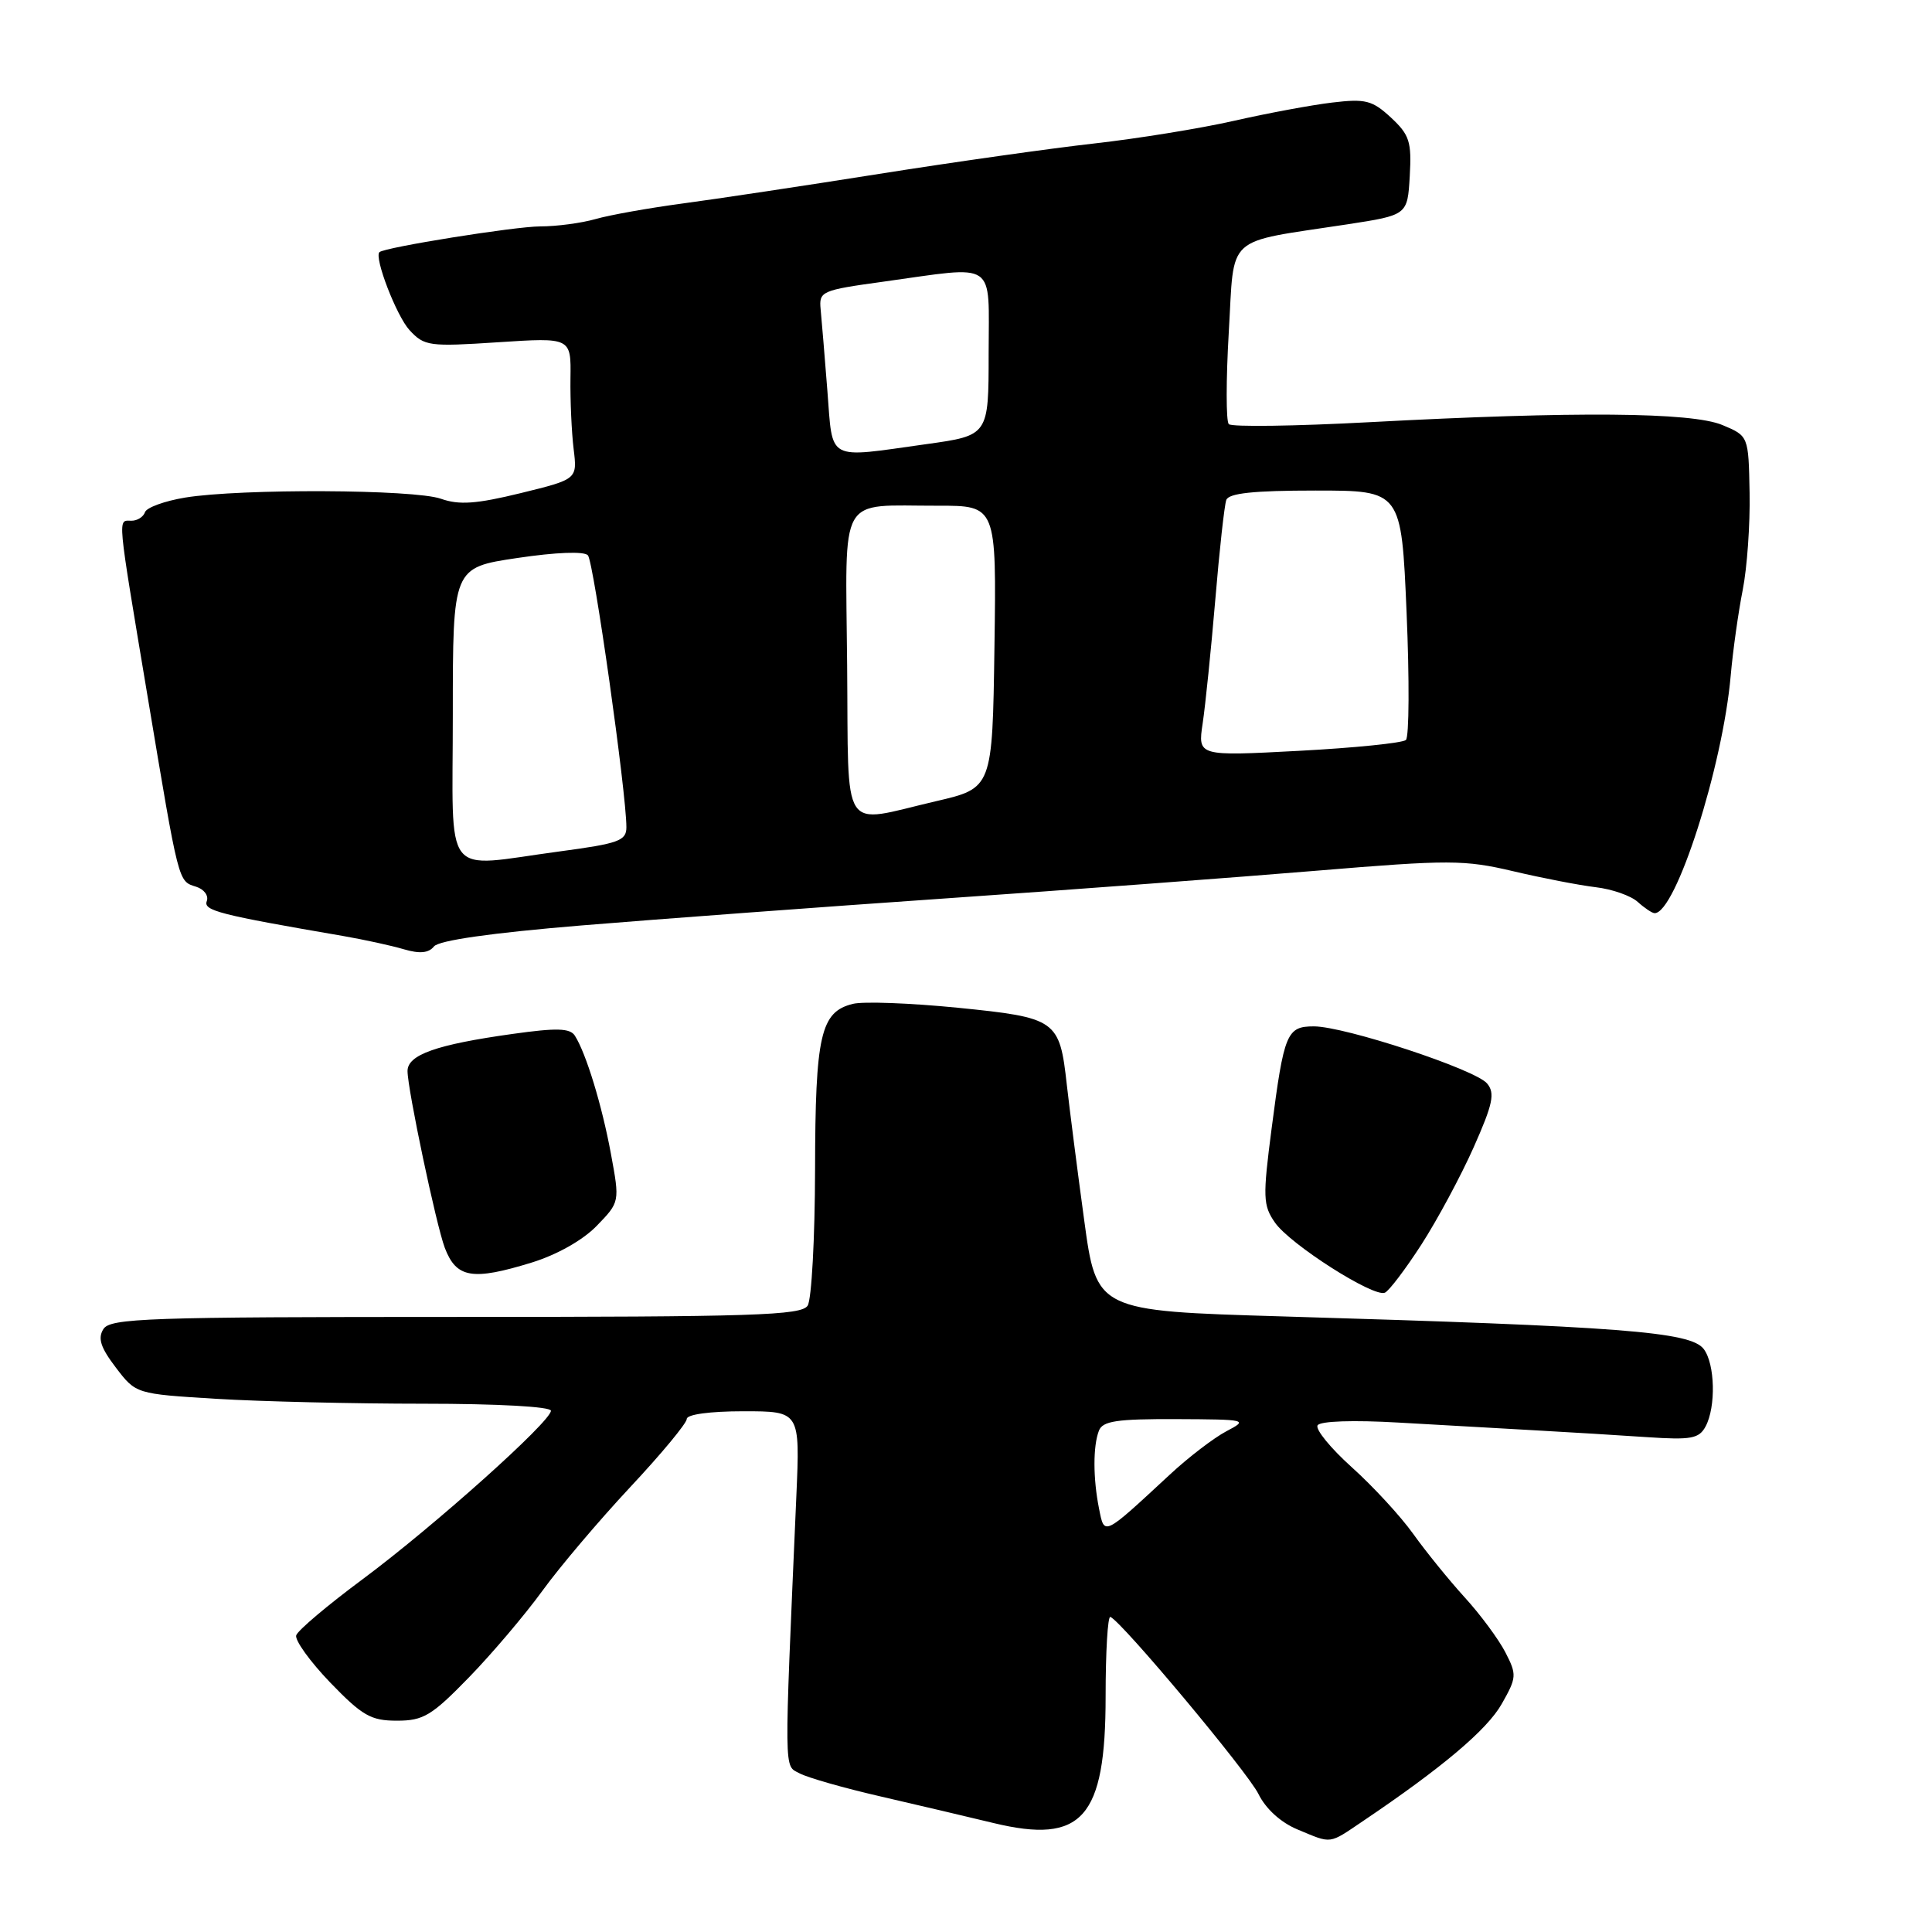 <?xml version="1.0" encoding="UTF-8" standalone="no"?>
<!DOCTYPE svg PUBLIC "-//W3C//DTD SVG 1.1//EN" "http://www.w3.org/Graphics/SVG/1.1/DTD/svg11.dtd" >
<svg xmlns="http://www.w3.org/2000/svg" xmlns:xlink="http://www.w3.org/1999/xlink" version="1.1" viewBox="0 0 256 256">
 <g >
 <path fill="currentColor"
d=" M 180.68 241.25 C 191.10 234.22 197.05 229.20 198.98 225.79 C 200.98 222.27 201.00 221.91 199.46 218.92 C 198.56 217.19 196.14 213.91 194.06 211.64 C 191.99 209.36 188.93 205.59 187.26 203.25 C 185.59 200.91 181.92 196.93 179.11 194.41 C 176.30 191.88 174.26 189.38 174.59 188.86 C 174.93 188.30 179.31 188.15 185.34 188.50 C 190.93 188.82 199.10 189.28 203.50 189.53 C 207.90 189.77 214.54 190.18 218.25 190.43 C 224.09 190.82 225.13 190.63 226.00 189.01 C 227.39 186.41 227.25 180.71 225.75 178.75 C 224.01 176.46 214.91 175.76 169.90 174.43 C 145.29 173.70 145.29 173.70 143.65 161.60 C 142.74 154.94 141.72 146.91 141.36 143.75 C 140.40 135.12 140.02 134.85 126.90 133.53 C 120.63 132.91 114.38 132.67 113.00 133.02 C 108.73 134.08 108.03 137.13 108.00 155.00 C 107.98 164.07 107.54 172.18 107.02 173.00 C 106.20 174.30 99.91 174.50 60.40 174.50 C 19.49 174.50 14.61 174.67 13.70 176.11 C 12.93 177.33 13.33 178.56 15.35 181.21 C 18.01 184.70 18.01 184.70 28.66 185.35 C 34.52 185.71 46.89 186.00 56.16 186.00 C 65.88 186.00 73.00 186.39 73.00 186.93 C 73.00 188.36 57.50 202.23 48.07 209.24 C 43.43 212.68 39.46 216.03 39.25 216.69 C 39.05 217.34 41.07 220.15 43.75 222.94 C 48.01 227.35 49.14 228.00 52.60 228.00 C 56.11 228.00 57.20 227.34 62.15 222.25 C 65.22 219.09 69.59 213.93 71.87 210.79 C 74.14 207.65 79.38 201.47 83.50 197.06 C 87.63 192.65 91.00 188.58 91.00 188.02 C 91.00 187.42 94.06 187.00 98.50 187.00 C 106.01 187.00 106.01 187.00 105.52 198.25 C 103.88 235.83 103.86 233.85 105.95 234.98 C 107.02 235.55 111.85 236.93 116.69 238.04 C 121.54 239.16 128.26 240.74 131.64 241.56 C 143.41 244.40 146.50 240.91 146.50 224.79 C 146.50 218.86 146.78 214.11 147.13 214.25 C 148.63 214.84 165.31 234.79 166.75 237.71 C 167.72 239.68 169.71 241.49 171.92 242.41 C 176.56 244.34 175.98 244.42 180.68 241.25 Z  M 188.35 164.90 C 190.46 161.62 193.58 155.82 195.27 152.02 C 197.82 146.28 198.12 144.85 197.05 143.57 C 195.52 141.71 178.18 136.00 174.10 136.00 C 170.50 136.00 170.14 136.88 168.50 149.50 C 167.31 158.65 167.35 159.71 168.94 162.00 C 170.94 164.88 182.01 171.94 183.50 171.29 C 184.05 171.06 186.23 168.18 188.35 164.90 Z  M 70.47 167.29 C 73.80 166.26 77.23 164.33 79.07 162.43 C 82.13 159.27 82.13 159.27 80.95 152.88 C 79.76 146.44 77.66 139.57 76.17 137.23 C 75.53 136.23 73.75 136.18 67.93 137.00 C 57.82 138.41 54.00 139.76 54.00 141.92 C 54.00 144.33 57.80 162.34 58.94 165.35 C 60.47 169.36 62.59 169.72 70.47 167.29 Z  M 77.00 122.63 C 87.17 121.79 109.00 120.17 125.50 119.03 C 142.00 117.89 164.05 116.24 174.50 115.37 C 192.04 113.91 194.04 113.92 200.50 115.44 C 204.35 116.35 209.27 117.30 211.44 117.56 C 213.60 117.81 216.11 118.69 217.01 119.51 C 217.92 120.33 218.92 121.00 219.25 121.00 C 222.05 121.00 228.28 101.55 229.33 89.50 C 229.62 86.20 230.34 81.10 230.92 78.17 C 231.50 75.24 231.91 69.45 231.83 65.31 C 231.69 57.77 231.69 57.77 228.23 56.32 C 224.14 54.61 208.71 54.49 181.50 55.94 C 171.60 56.47 163.20 56.59 162.82 56.20 C 162.45 55.82 162.45 50.33 162.82 44.00 C 163.60 30.88 162.10 32.24 178.50 29.73 C 186.50 28.50 186.50 28.50 186.80 23.34 C 187.06 18.77 186.77 17.87 184.31 15.58 C 181.83 13.29 180.95 13.06 176.51 13.59 C 173.75 13.92 167.90 15.01 163.50 16.01 C 159.10 17.01 150.78 18.36 145.00 19.01 C 139.22 19.66 126.40 21.47 116.50 23.04 C 106.60 24.61 94.85 26.38 90.40 26.97 C 85.94 27.57 80.77 28.49 78.90 29.03 C 77.04 29.56 73.75 30.00 71.58 30.00 C 68.27 30.00 50.97 32.77 50.28 33.41 C 49.54 34.09 52.54 41.87 54.26 43.74 C 56.23 45.87 56.85 45.95 66.01 45.35 C 75.67 44.72 75.67 44.72 75.59 50.11 C 75.55 53.07 75.74 57.30 76.01 59.50 C 76.50 63.50 76.50 63.50 69.00 65.34 C 63.10 66.78 60.84 66.94 58.43 66.09 C 54.89 64.83 31.88 64.73 24.54 65.93 C 21.82 66.38 19.42 67.25 19.21 67.87 C 19.00 68.49 18.20 69.00 17.42 69.00 C 15.57 69.00 15.46 67.74 19.55 92.24 C 23.75 117.37 23.59 116.73 26.00 117.50 C 27.04 117.83 27.67 118.68 27.40 119.40 C 26.92 120.66 29.02 121.20 45.50 124.03 C 48.25 124.51 51.85 125.29 53.50 125.78 C 55.61 126.40 56.80 126.29 57.50 125.41 C 58.14 124.61 65.07 123.62 77.00 122.63 Z  M 145.63 199.91 C 144.83 195.92 144.82 191.62 145.61 189.58 C 146.10 188.29 147.96 188.01 155.86 188.04 C 165.24 188.08 165.42 188.12 162.50 189.65 C 160.85 190.52 157.47 193.10 155.00 195.40 C 146.12 203.63 146.35 203.52 145.63 199.91 Z  M 60.00 94.60 C 60.00 75.21 60.00 75.21 68.53 73.94 C 73.68 73.17 77.40 73.03 77.90 73.58 C 78.67 74.43 83.00 105.03 83.00 109.61 C 83.00 111.41 81.99 111.77 74.14 112.82 C 58.40 114.92 60.00 116.98 60.00 94.60 Z  M 112.25 88.11 C 112.05 65.04 110.91 67.04 124.27 67.01 C 132.04 67.00 132.04 67.00 131.77 85.71 C 131.50 104.43 131.50 104.43 124.00 106.17 C 111.23 109.14 112.46 111.04 112.25 88.11 Z  M 159.36 95.85 C 159.72 93.46 160.47 86.10 161.03 79.50 C 161.58 72.90 162.24 66.94 162.49 66.25 C 162.81 65.35 166.12 65.00 174.32 65.00 C 185.69 65.00 185.69 65.00 186.38 81.16 C 186.76 90.05 186.72 97.65 186.29 98.05 C 185.85 98.45 179.47 99.10 172.11 99.49 C 158.71 100.20 158.71 100.20 159.36 95.85 Z  M 109.63 51.75 C 109.28 47.21 108.87 42.38 108.74 41.00 C 108.51 38.60 108.81 38.46 117.00 37.33 C 132.31 35.21 131.00 34.32 131.00 46.85 C 131.00 57.70 131.00 57.70 122.75 58.85 C 109.38 60.72 110.38 61.26 109.63 51.75 Z "/>
</g>
</svg>